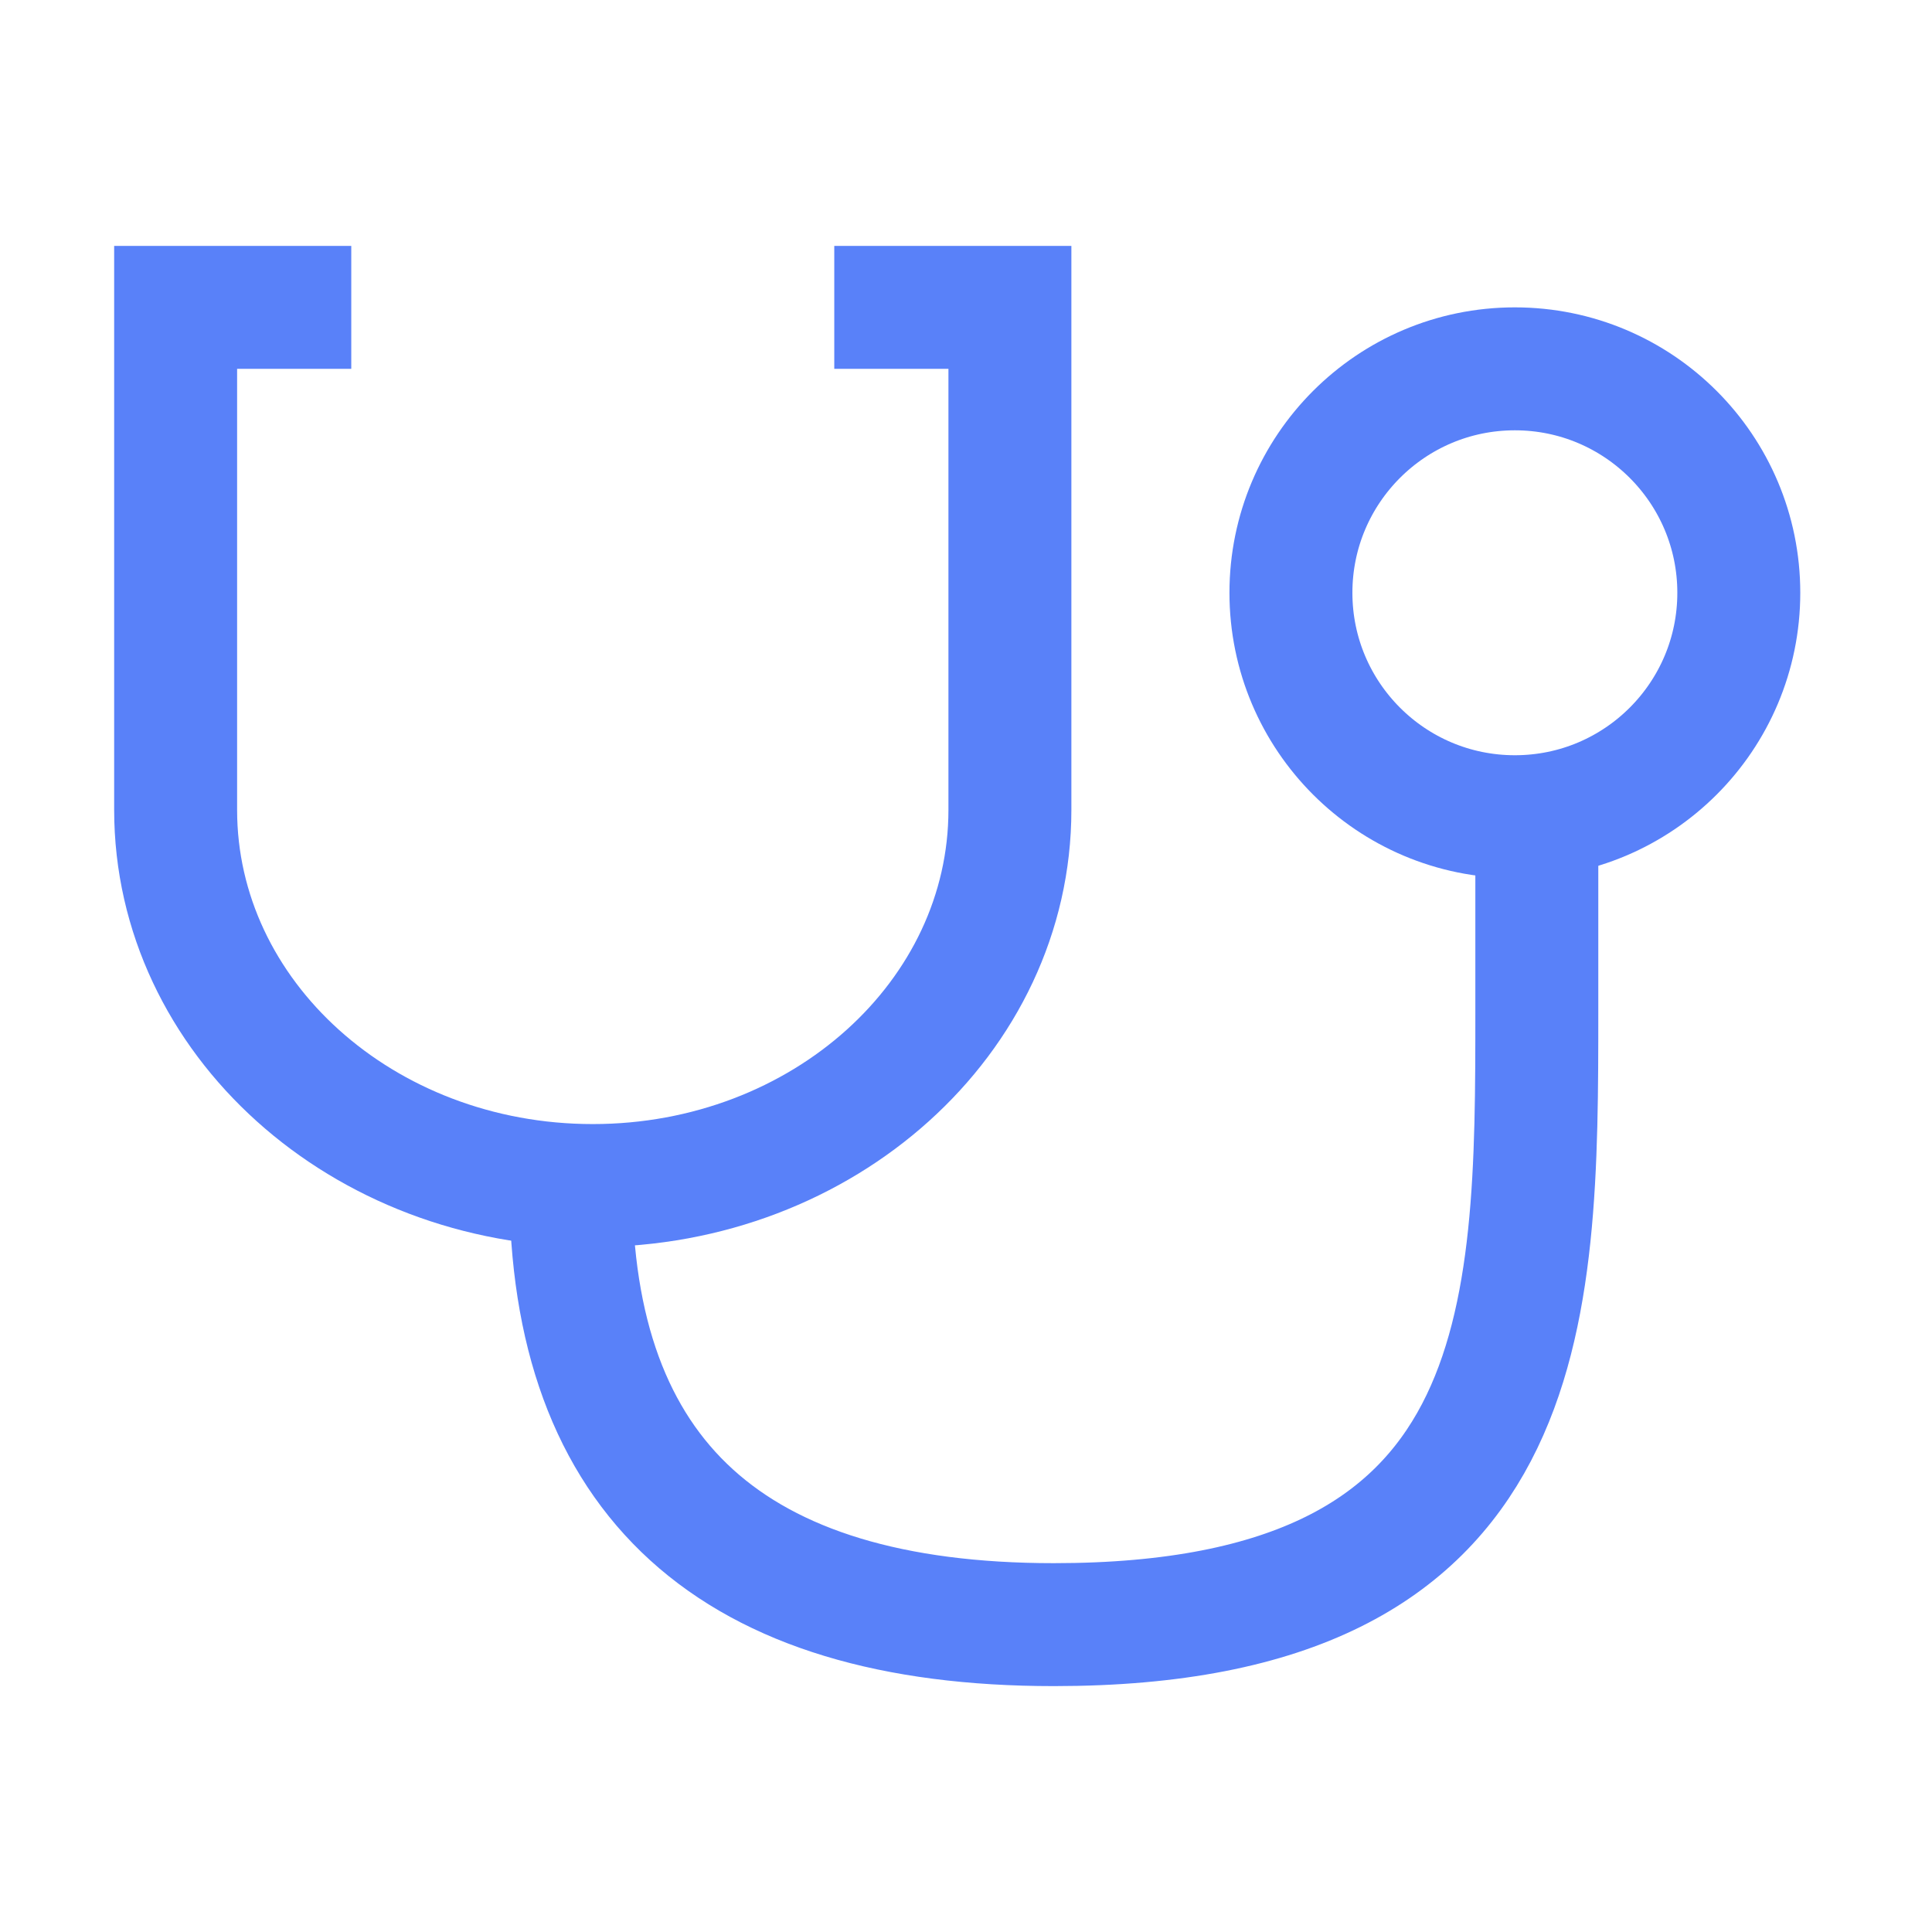 <?xml version="1.0" encoding="UTF-8"?>
<svg width="44px" height="44px" viewBox="0 0 44 44" version="1.1" xmlns="http://www.w3.org/2000/svg" xmlns:xlink="http://www.w3.org/1999/xlink">
    <title>icon/诊断详情_听诊器</title>
    <g id="icon/诊断详情_听诊器" stroke="none" stroke-width="1" fill="none" fill-rule="evenodd">
        <rect id="矩形" x="0" y="0" width="44" height="44"></rect>
        <g transform="translate(4, 7)" stroke="#5981F9" stroke-width="2.8">
            <path d="M4,0 C2.667,0 1.333,0 0,0 C0,1.556 0,9.42 0,11.444 C0,16.17 4.253,20 9.5,20 C14.747,20 19,16.17 19,11.444 C19,9.404 19,1.944 19,0 L15,0" id="路径"></path>
            <circle id="椭圆形" cx="30.5" cy="6.5" r="5.1"></circle>
            <path d="M31,12 C31,13.775 31,15.108 31,16 C31,23 31,30 20,30 C12.667,30 9,26.667 9,20" id="路径-3"></path>
        </g>
    </g>
</svg>